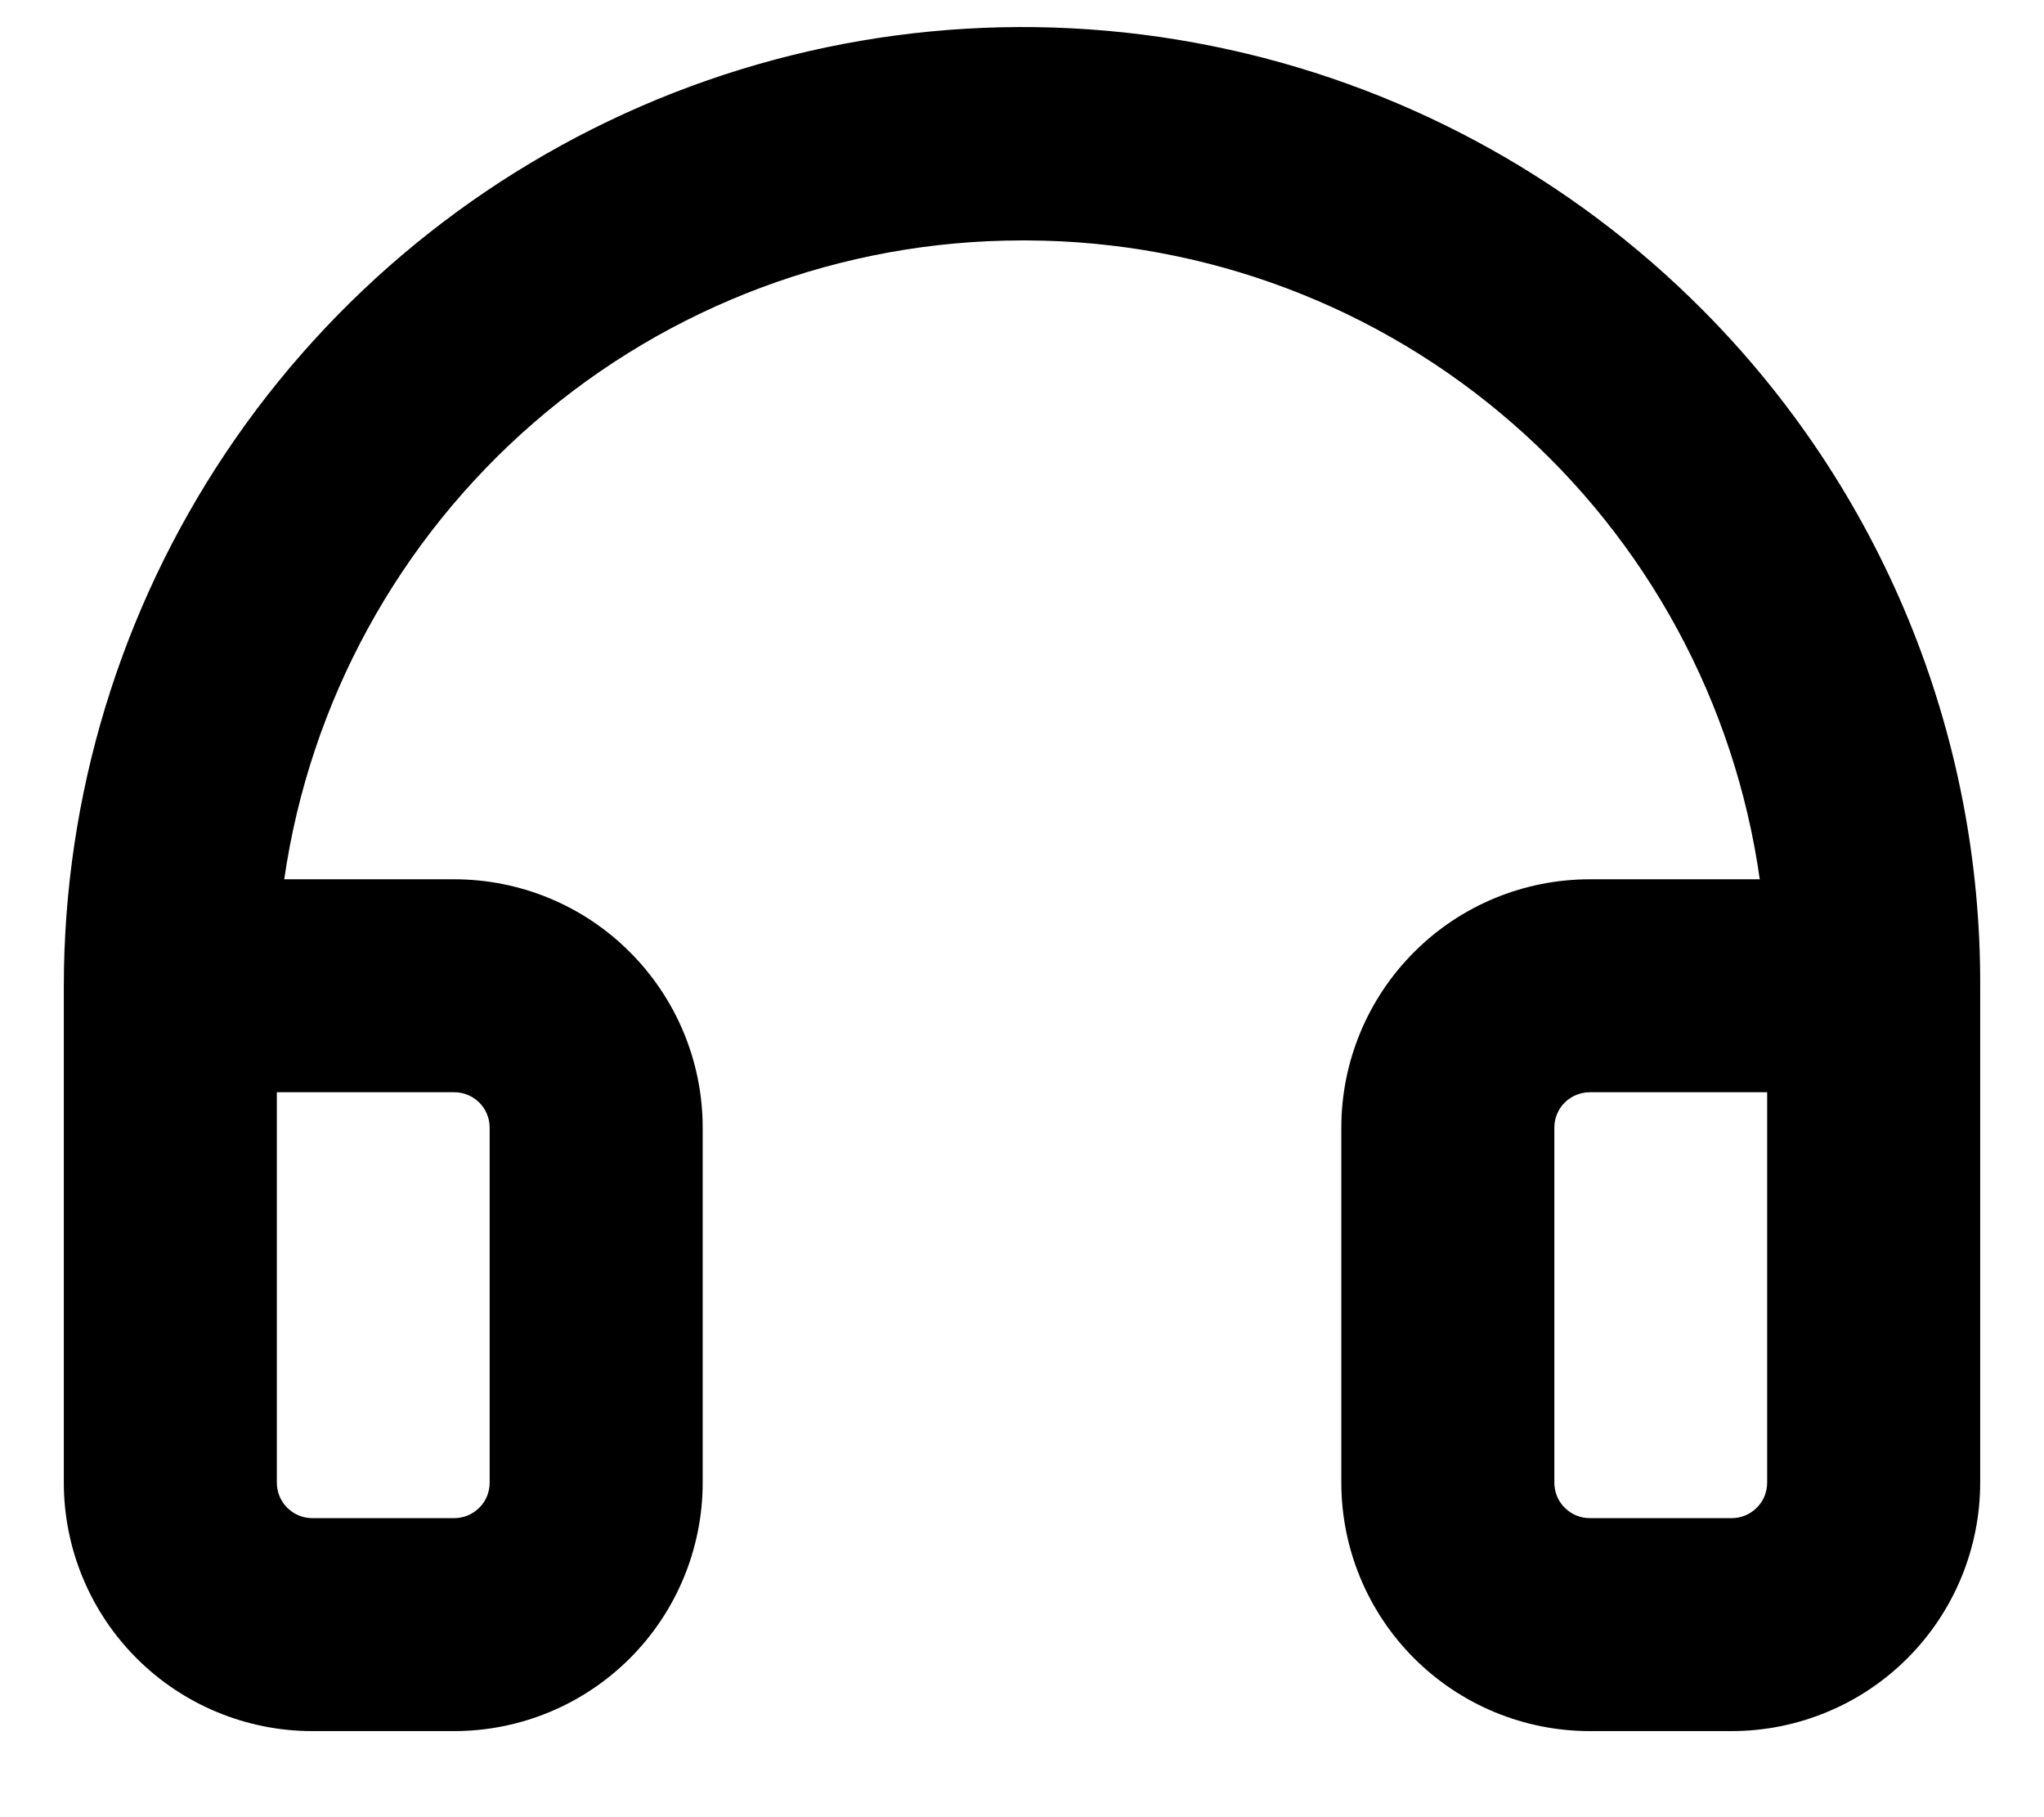 <svg width="18" height="16" viewBox="0 0 18 16" fill="none" xmlns="http://www.w3.org/2000/svg">
<path d="M14.995 2.73C13.816 1.544 12.312 0.735 10.673 0.405C9.034 0.074 7.334 0.238 5.788 0.875C4.242 1.513 2.92 2.595 1.99 3.984C1.06 5.373 0.563 7.007 0.562 8.679V13.054C0.562 13.635 0.793 14.191 1.203 14.601C1.613 15.011 2.17 15.242 2.75 15.242H4C4.58 15.242 5.137 15.011 5.547 14.601C5.957 14.191 6.188 13.635 6.188 13.054V9.929C6.188 9.349 5.957 8.793 5.547 8.383C5.137 7.972 4.58 7.742 4 7.742H2.503C2.729 6.18 3.511 4.752 4.704 3.719C5.897 2.686 7.422 2.117 9 2.117H9.05C10.621 2.124 12.137 2.696 13.321 3.729C14.505 4.762 15.277 6.186 15.497 7.742H14C13.42 7.742 12.863 7.972 12.453 8.383C12.043 8.793 11.812 9.349 11.812 9.929V13.054C11.812 13.635 12.043 14.191 12.453 14.601C12.863 15.011 13.42 15.242 14 15.242H15.25C15.537 15.242 15.822 15.185 16.087 15.075C16.352 14.966 16.594 14.804 16.797 14.601C17 14.398 17.161 14.157 17.271 13.892C17.381 13.626 17.438 13.342 17.438 13.054V8.679C17.442 7.576 17.228 6.482 16.809 5.461C16.39 4.44 15.773 3.512 14.995 2.73ZM4 9.617C4.083 9.617 4.162 9.65 4.221 9.708C4.28 9.767 4.312 9.847 4.312 9.929V13.054C4.312 13.137 4.28 13.217 4.221 13.275C4.162 13.334 4.083 13.367 4 13.367H2.75C2.667 13.367 2.588 13.334 2.529 13.275C2.47 13.217 2.438 13.137 2.438 13.054V9.617H4ZM15.562 13.054C15.562 13.137 15.53 13.217 15.471 13.275C15.412 13.334 15.333 13.367 15.25 13.367H14C13.917 13.367 13.838 13.334 13.779 13.275C13.72 13.217 13.688 13.137 13.688 13.054V9.929C13.688 9.847 13.72 9.767 13.779 9.708C13.838 9.65 13.917 9.617 14 9.617H15.562V13.054Z" fill="currentColor"/>
</svg>
